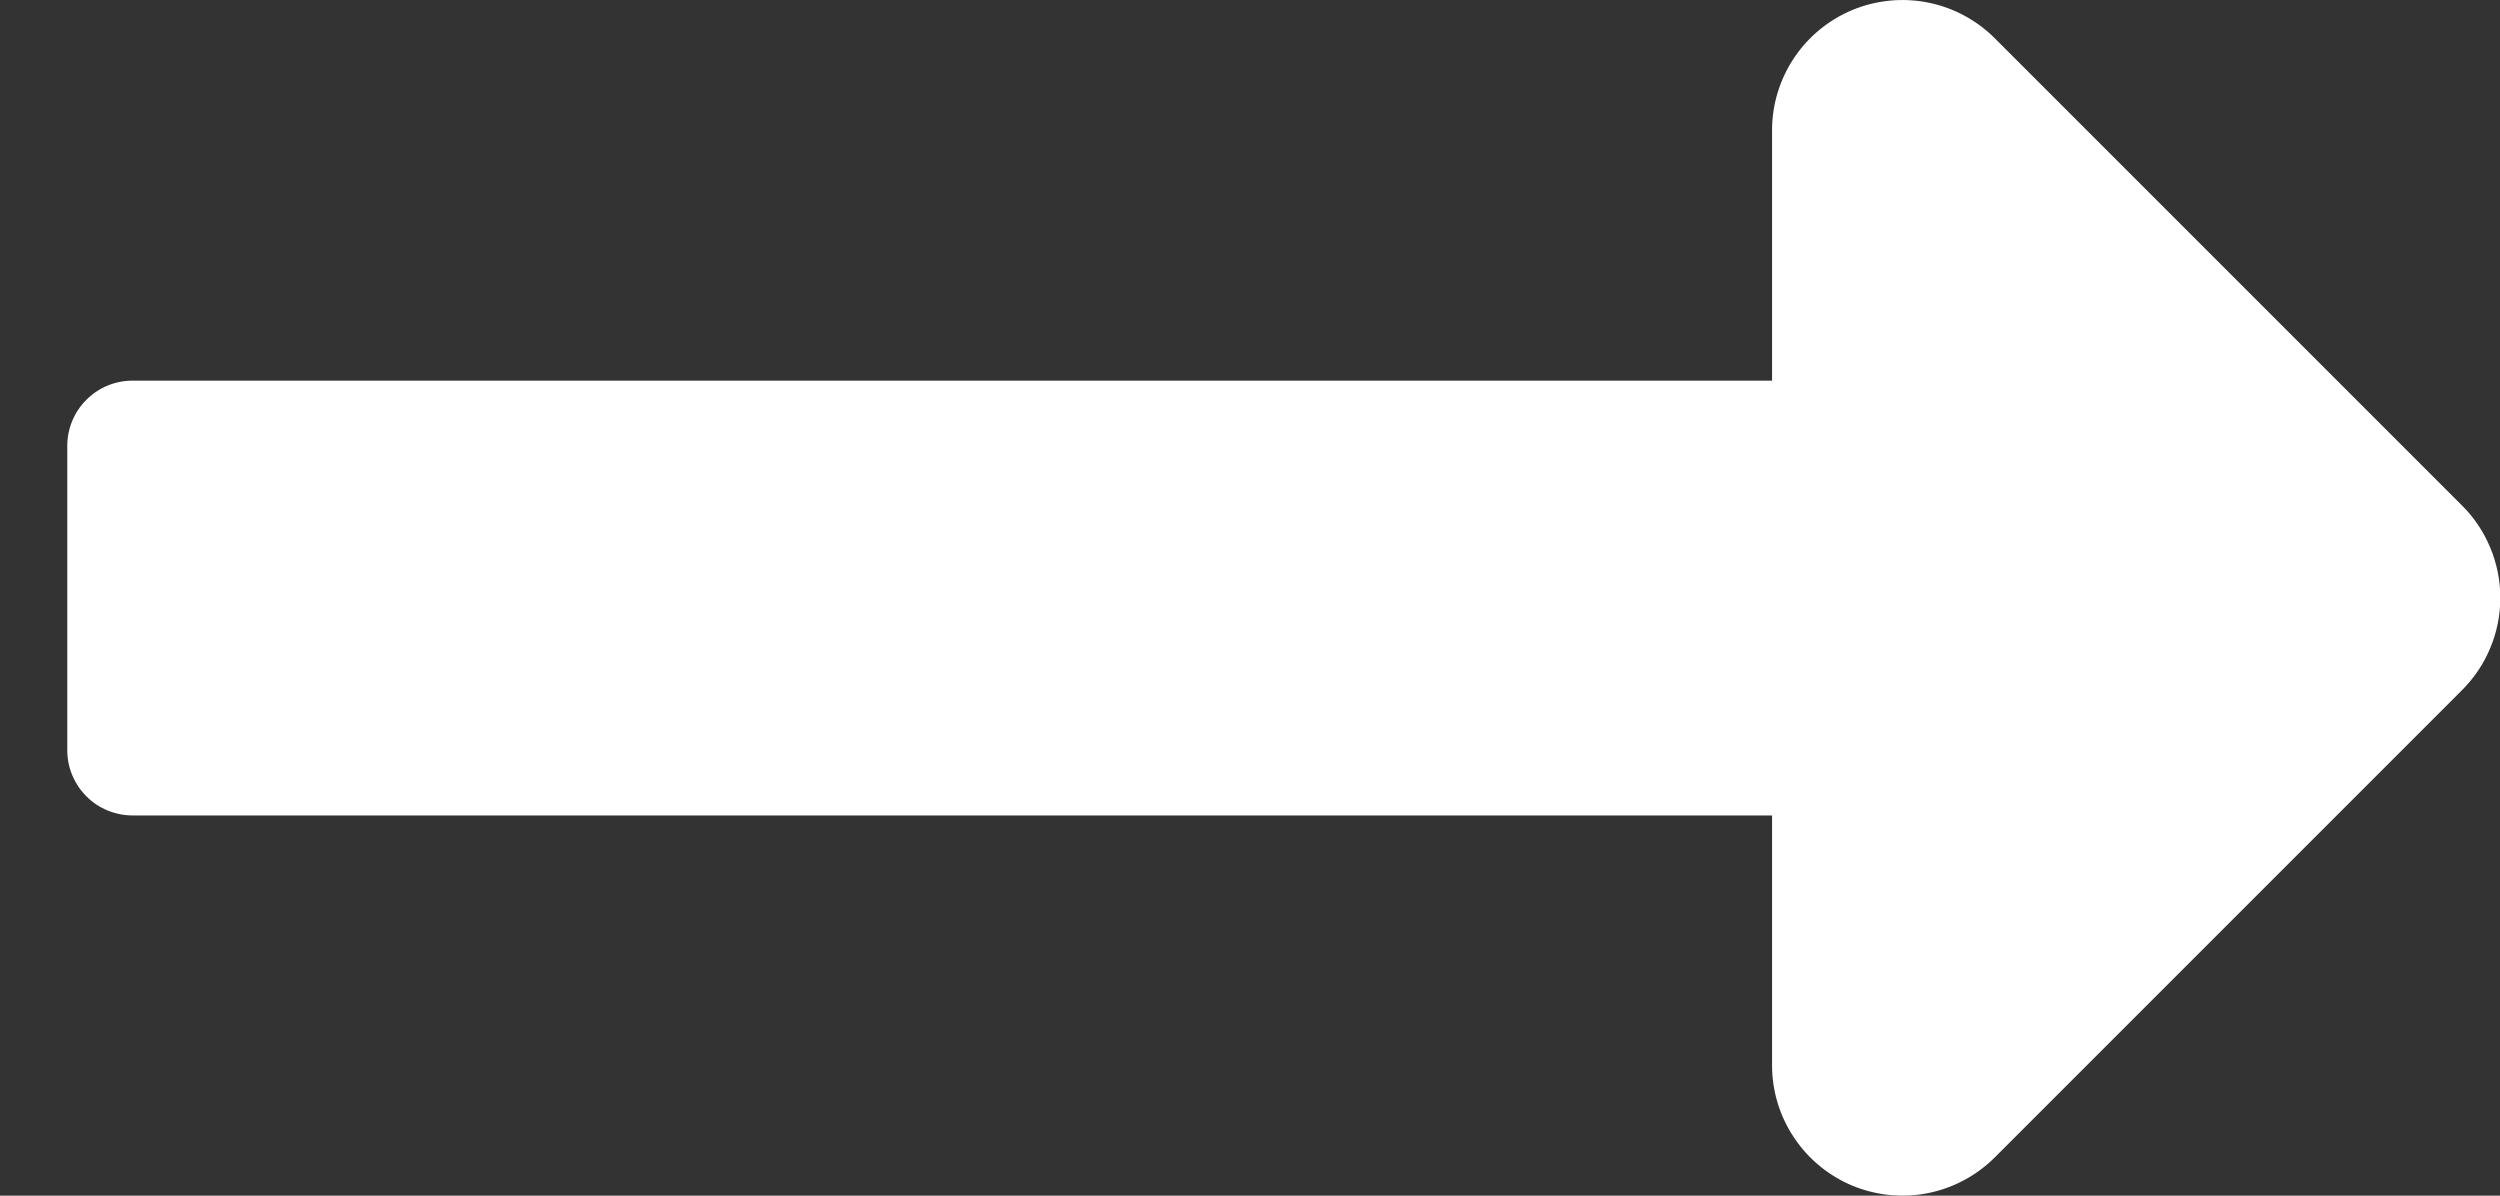 <svg width="23" height="11" viewBox="0 0 23 11" fill="none" xmlns="http://www.w3.org/2000/svg">
<rect x="0" y="0" width="23" height="11" fill="#333333" stroke="none"/>
<path id="Icon awesome-long-arrow-alt-right" d="M16.303 3.502H1.219C1.06 3.502 0.907 3.565 0.795 3.678C0.682 3.79 0.619 3.943 0.619 4.102L0.619 6.902C0.619 6.981 0.634 7.059 0.665 7.132C0.695 7.204 0.739 7.271 0.795 7.326C0.85 7.382 0.916 7.426 0.989 7.456C1.062 7.486 1.14 7.502 1.219 7.502H16.303V9.802C16.303 10.039 16.374 10.271 16.506 10.467C16.637 10.664 16.825 10.818 17.044 10.909C17.263 10.999 17.503 11.023 17.736 10.977C17.968 10.931 18.182 10.817 18.35 10.65L22.65 6.35C22.762 6.238 22.851 6.106 22.911 5.96C22.972 5.814 23.003 5.658 23.003 5.5C23.003 5.342 22.972 5.186 22.911 5.04C22.851 4.894 22.762 4.761 22.65 4.65L18.35 0.35C18.182 0.183 17.968 0.069 17.736 0.023C17.503 -0.023 17.263 0.001 17.044 0.091C16.825 0.182 16.637 0.336 16.506 0.532C16.374 0.729 16.303 0.961 16.303 1.198V3.502Z" fill="white"/>
</svg>
